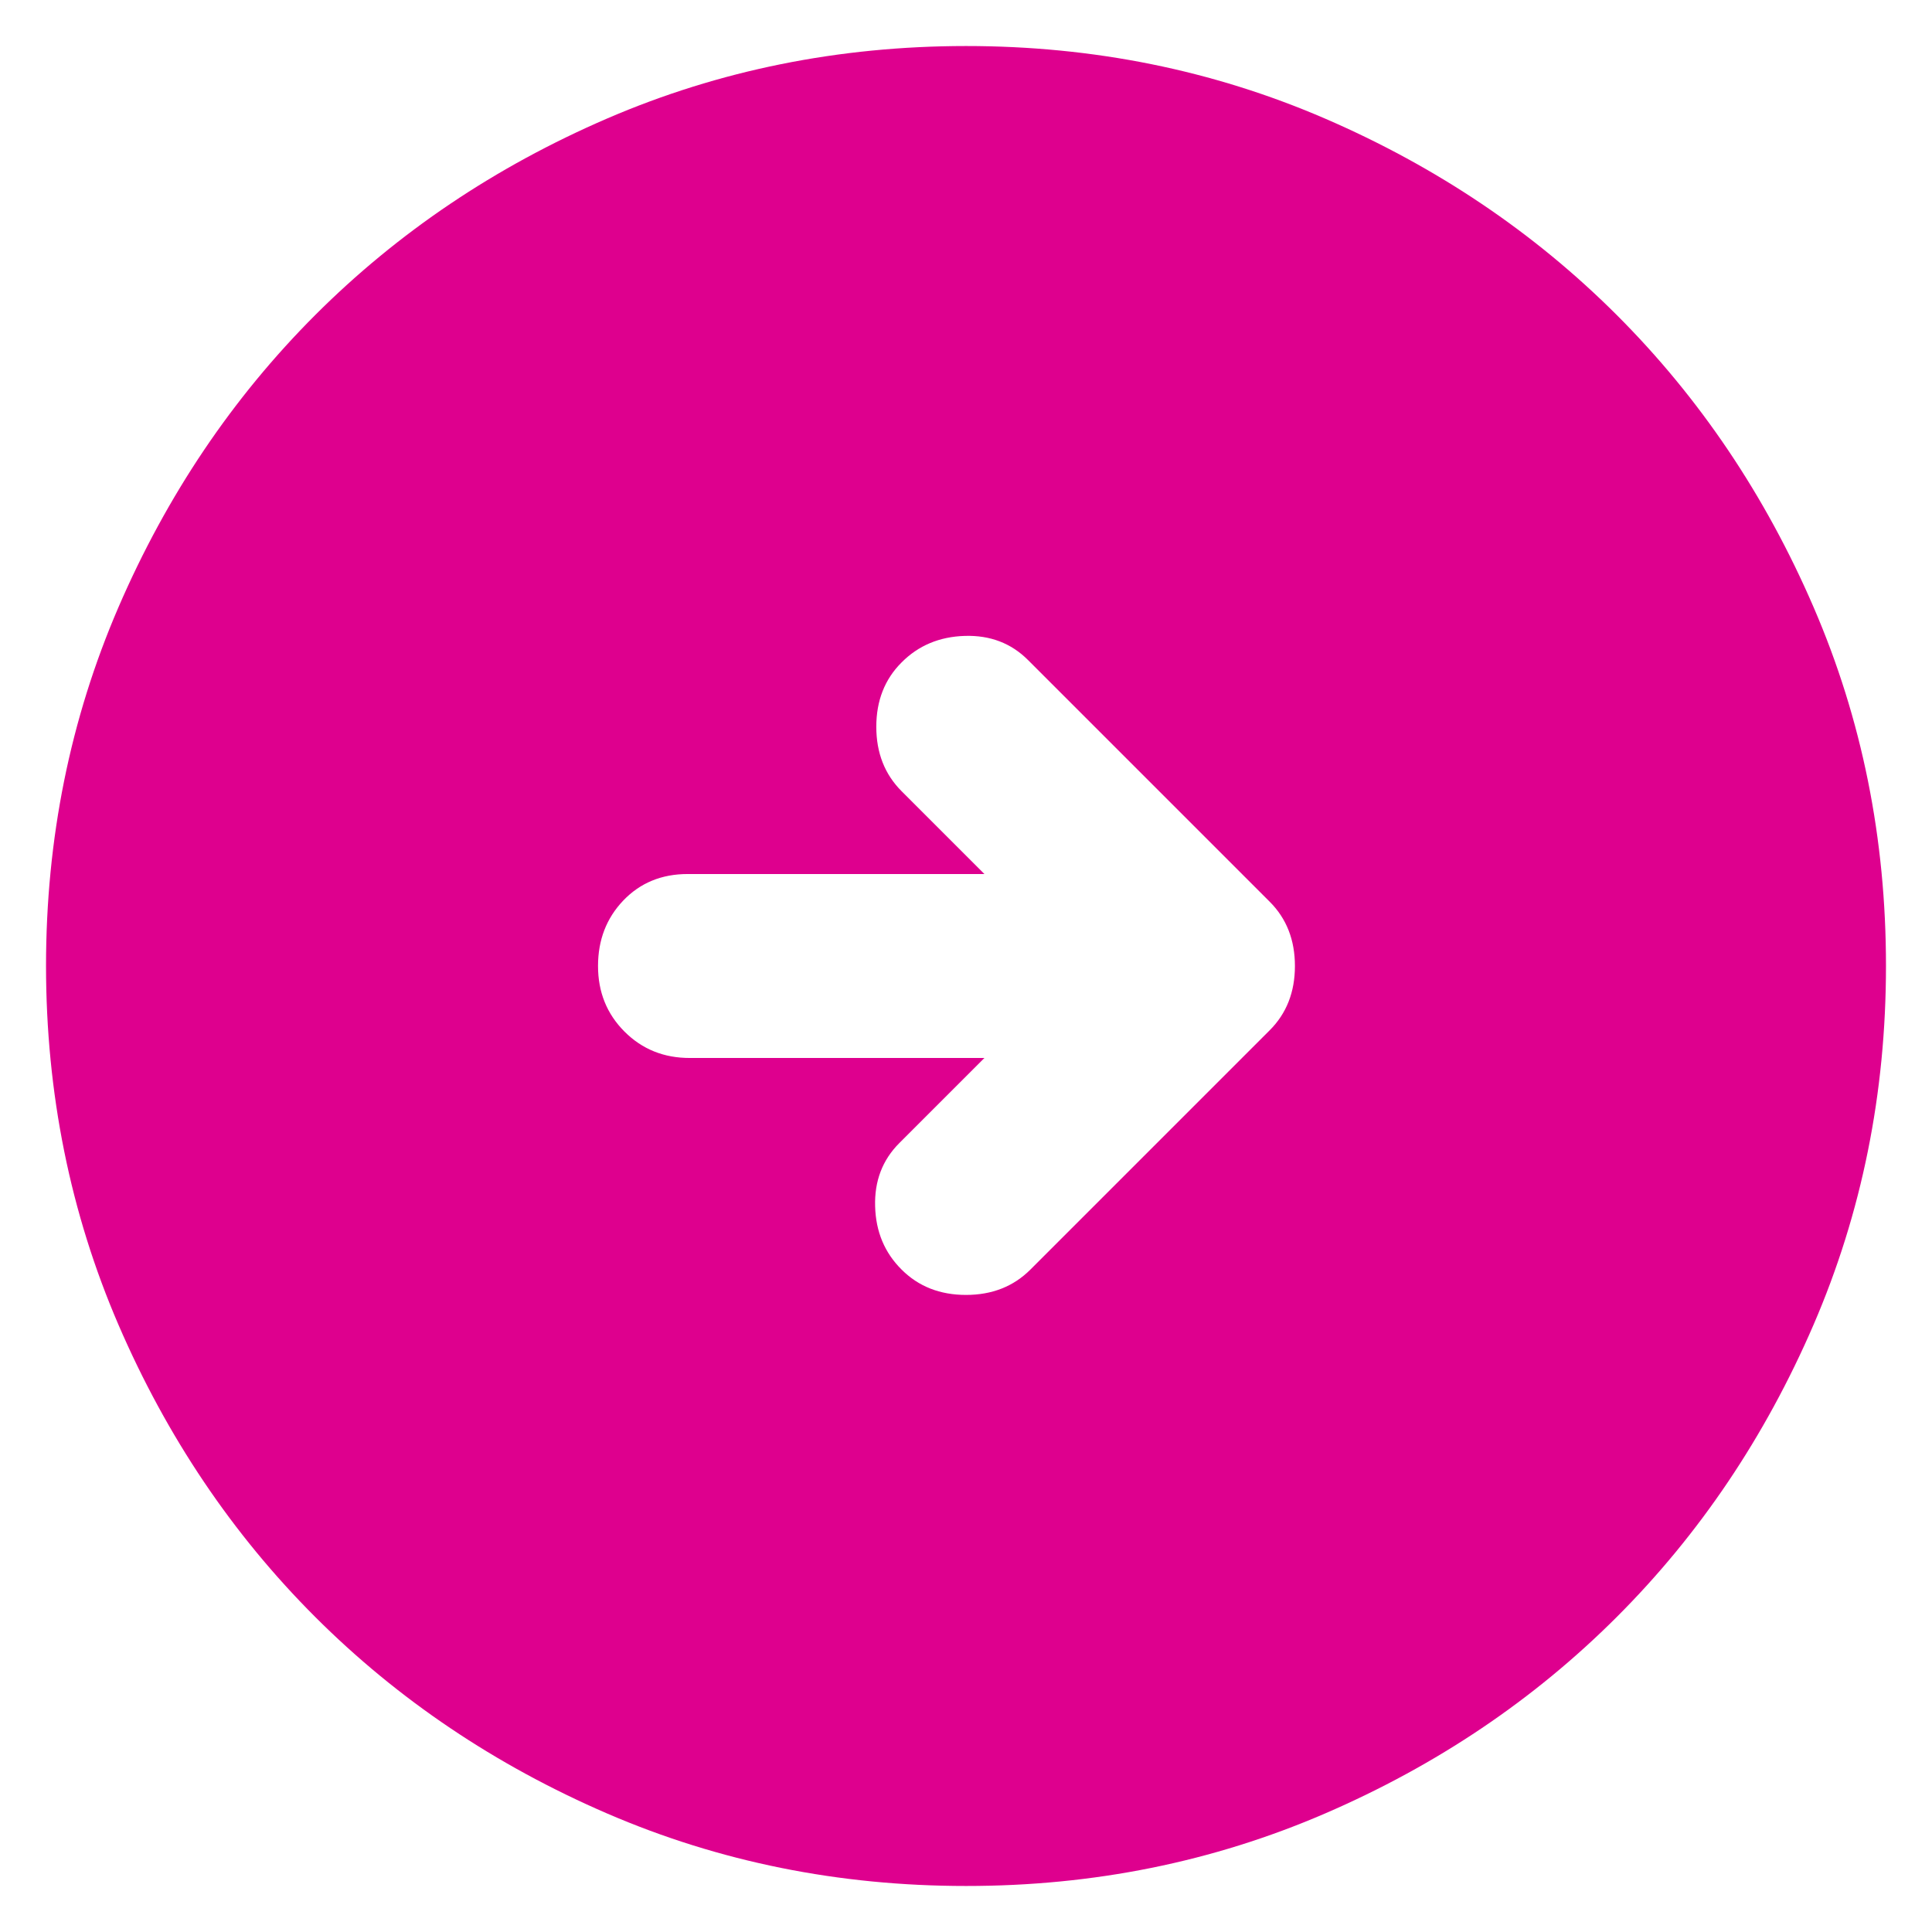 <svg width="28" height="28" viewBox="0 0 28 28" fill="none" xmlns="http://www.w3.org/2000/svg">
<path d="M14.933 18.4L18.4 14.933C18.645 14.689 18.767 14.378 18.767 14C18.767 13.622 18.645 13.311 18.4 13.067L14.9 9.567C14.656 9.322 14.35 9.205 13.983 9.216C13.616 9.227 13.31 9.355 13.067 9.6C12.822 9.844 12.7 10.155 12.7 10.533C12.7 10.911 12.822 11.222 13.067 11.467L14.267 12.667H9.967C9.589 12.667 9.278 12.795 9.033 13.051C8.789 13.307 8.667 13.623 8.667 14C8.667 14.378 8.795 14.695 9.051 14.951C9.307 15.207 9.623 15.334 10 15.333H14.267L13.033 16.567C12.789 16.811 12.672 17.117 12.683 17.484C12.693 17.851 12.821 18.156 13.067 18.4C13.311 18.644 13.622 18.767 14 18.767C14.378 18.767 14.689 18.644 14.933 18.4ZM14 27.333C12.156 27.333 10.422 26.983 8.8 26.283C7.178 25.582 5.767 24.632 4.567 23.433C3.367 22.233 2.417 20.822 1.717 19.2C1.018 17.578 0.668 15.844 0.667 14C0.667 12.155 1.017 10.422 1.717 8.8C2.418 7.178 3.368 5.767 4.567 4.567C5.767 3.367 7.178 2.417 8.8 1.717C10.422 1.018 12.156 0.668 14 0.667C15.845 0.667 17.578 1.017 19.2 1.717C20.822 2.418 22.233 3.368 23.433 4.567C24.633 5.767 25.584 7.178 26.284 8.8C26.985 10.422 27.334 12.155 27.333 14C27.333 15.844 26.983 17.578 26.283 19.2C25.582 20.822 24.633 22.233 23.433 23.433C22.233 24.633 20.822 25.584 19.2 26.284C17.578 26.984 15.845 27.334 14 27.333Z" fill="#DE008E"/>
</svg>
